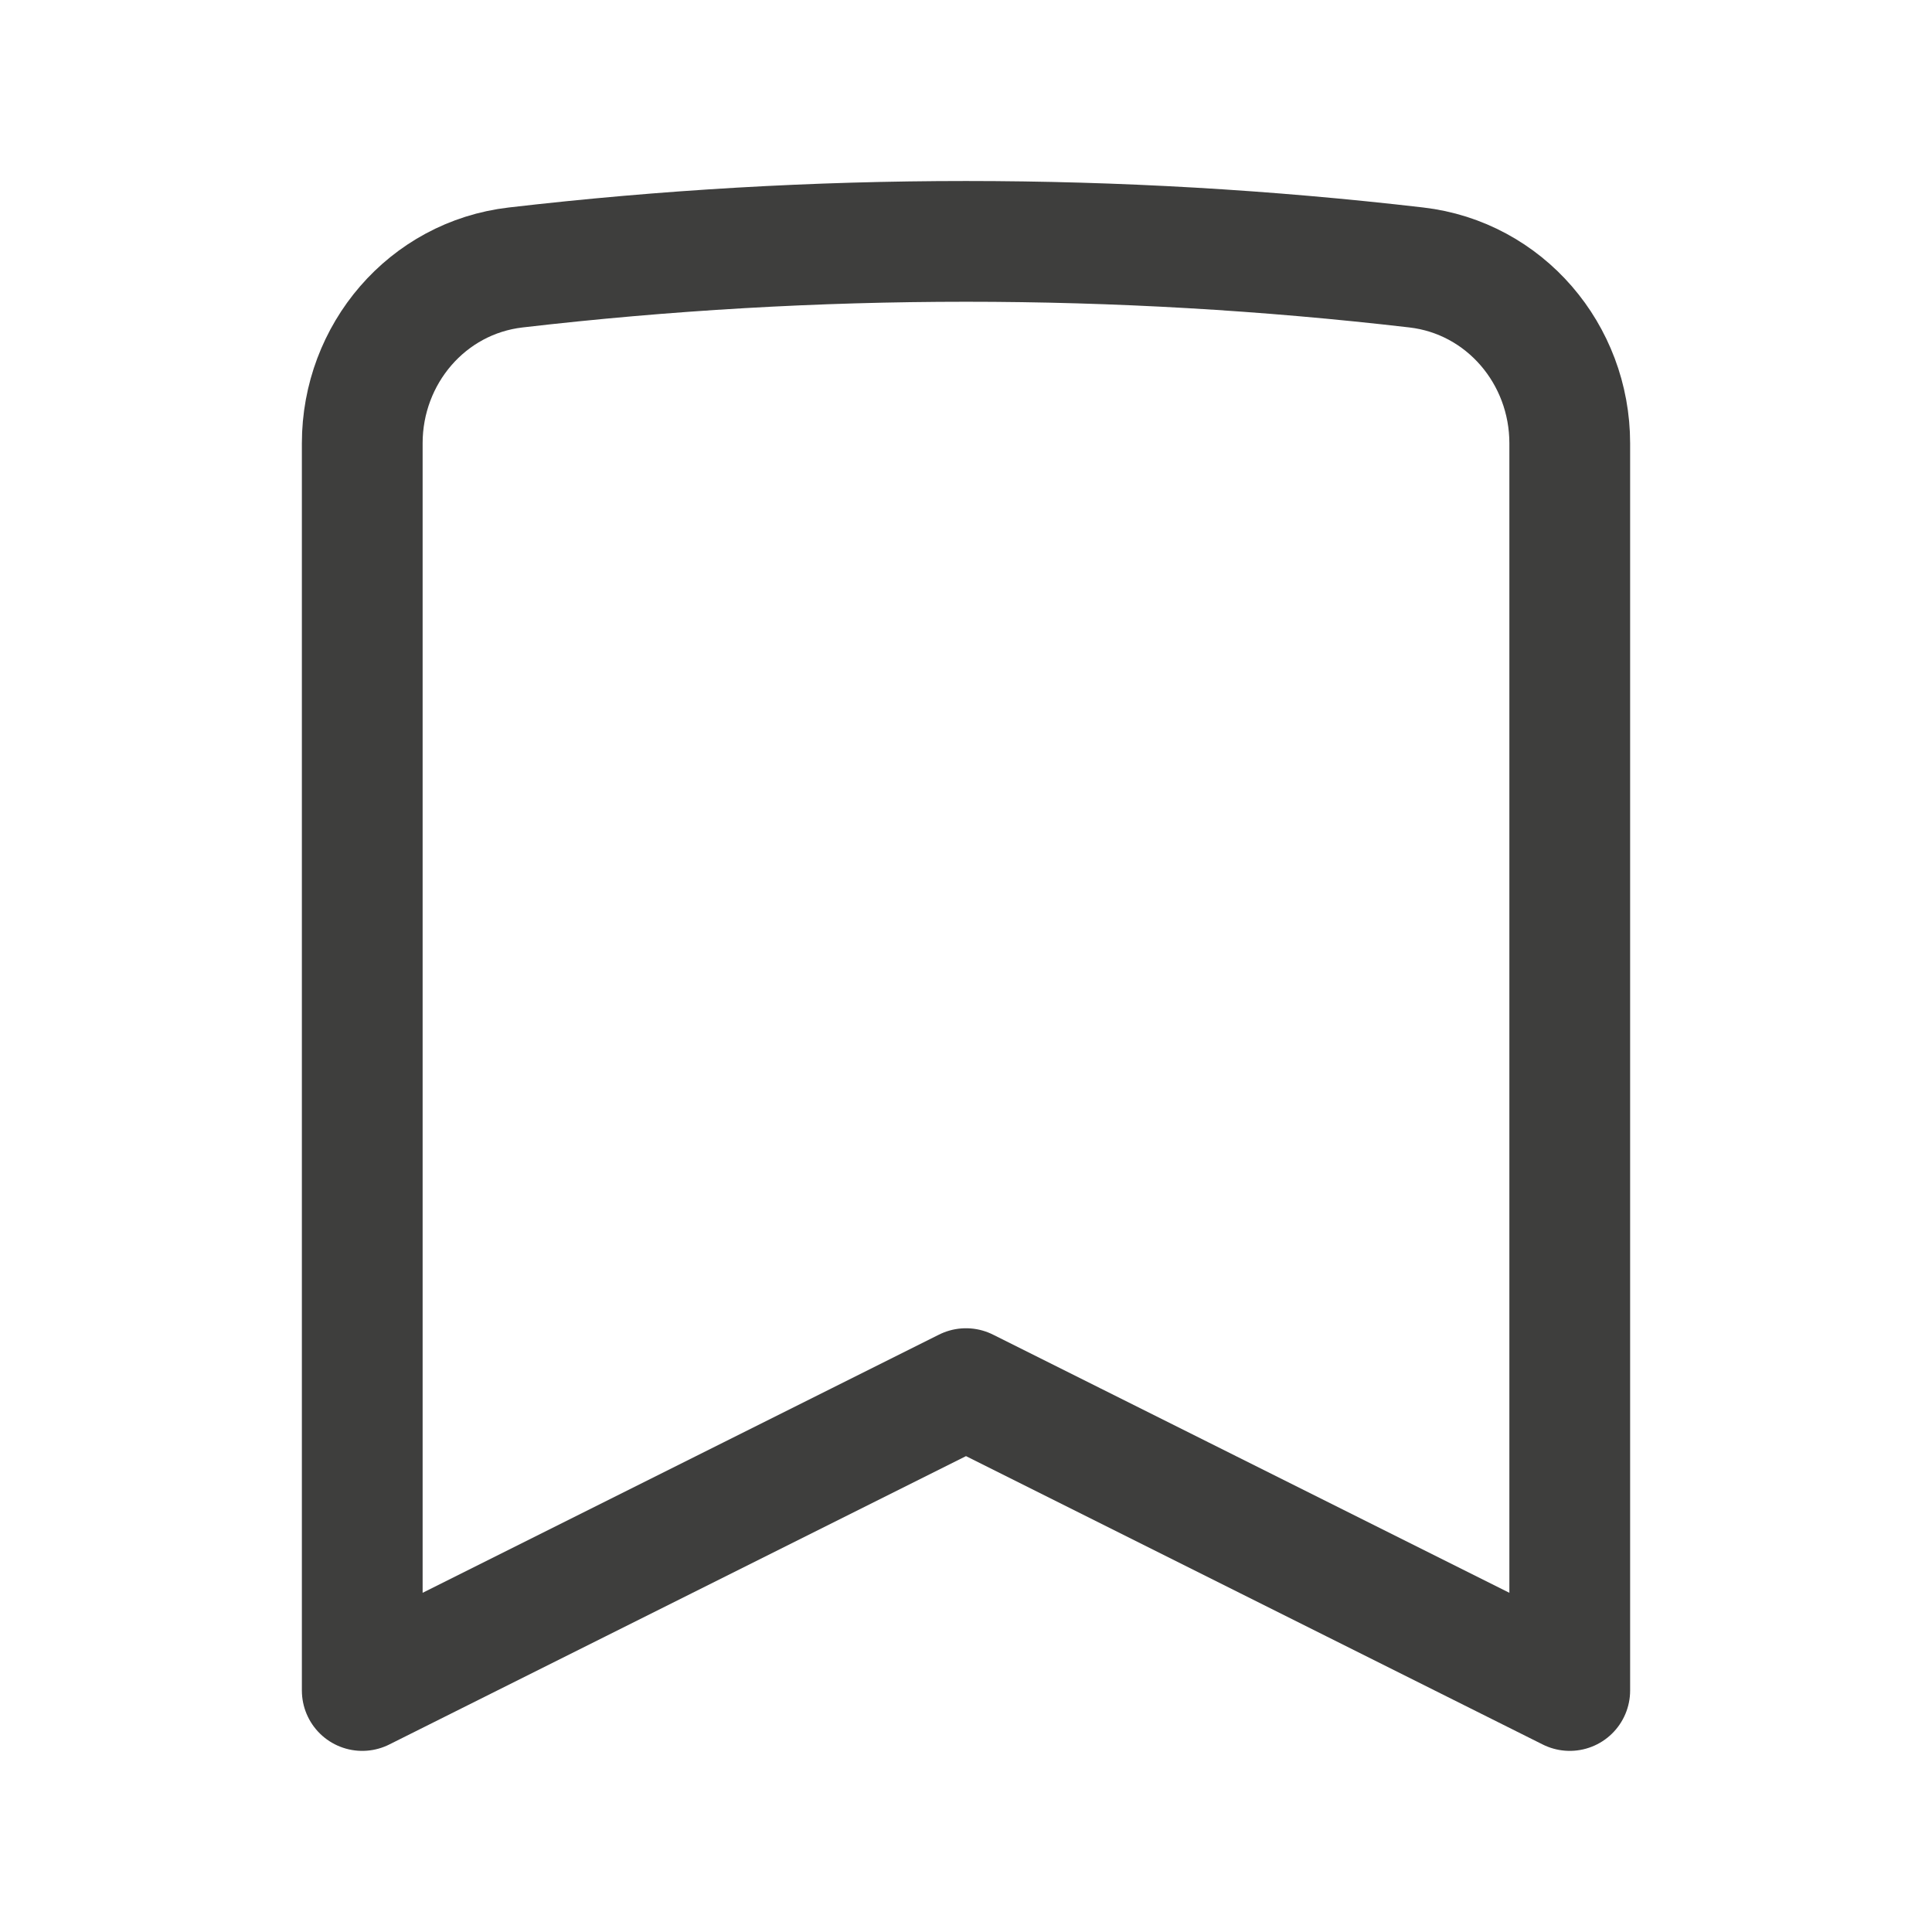 <svg width="16" height="16" viewBox="0 0 16 16" fill="none" xmlns="http://www.w3.org/2000/svg">
<g opacity="0.88">
<path d="M11.729 2.215C12.462 2.3 13 2.933 13 3.671V14L8 11.5L3 14V3.671C3 2.933 3.537 2.3 4.271 2.215C6.749 1.927 9.251 1.927 11.729 2.215Z" stroke="#242423" stroke-linecap="round" stroke-linejoin="round"/>
</g>
</svg>
